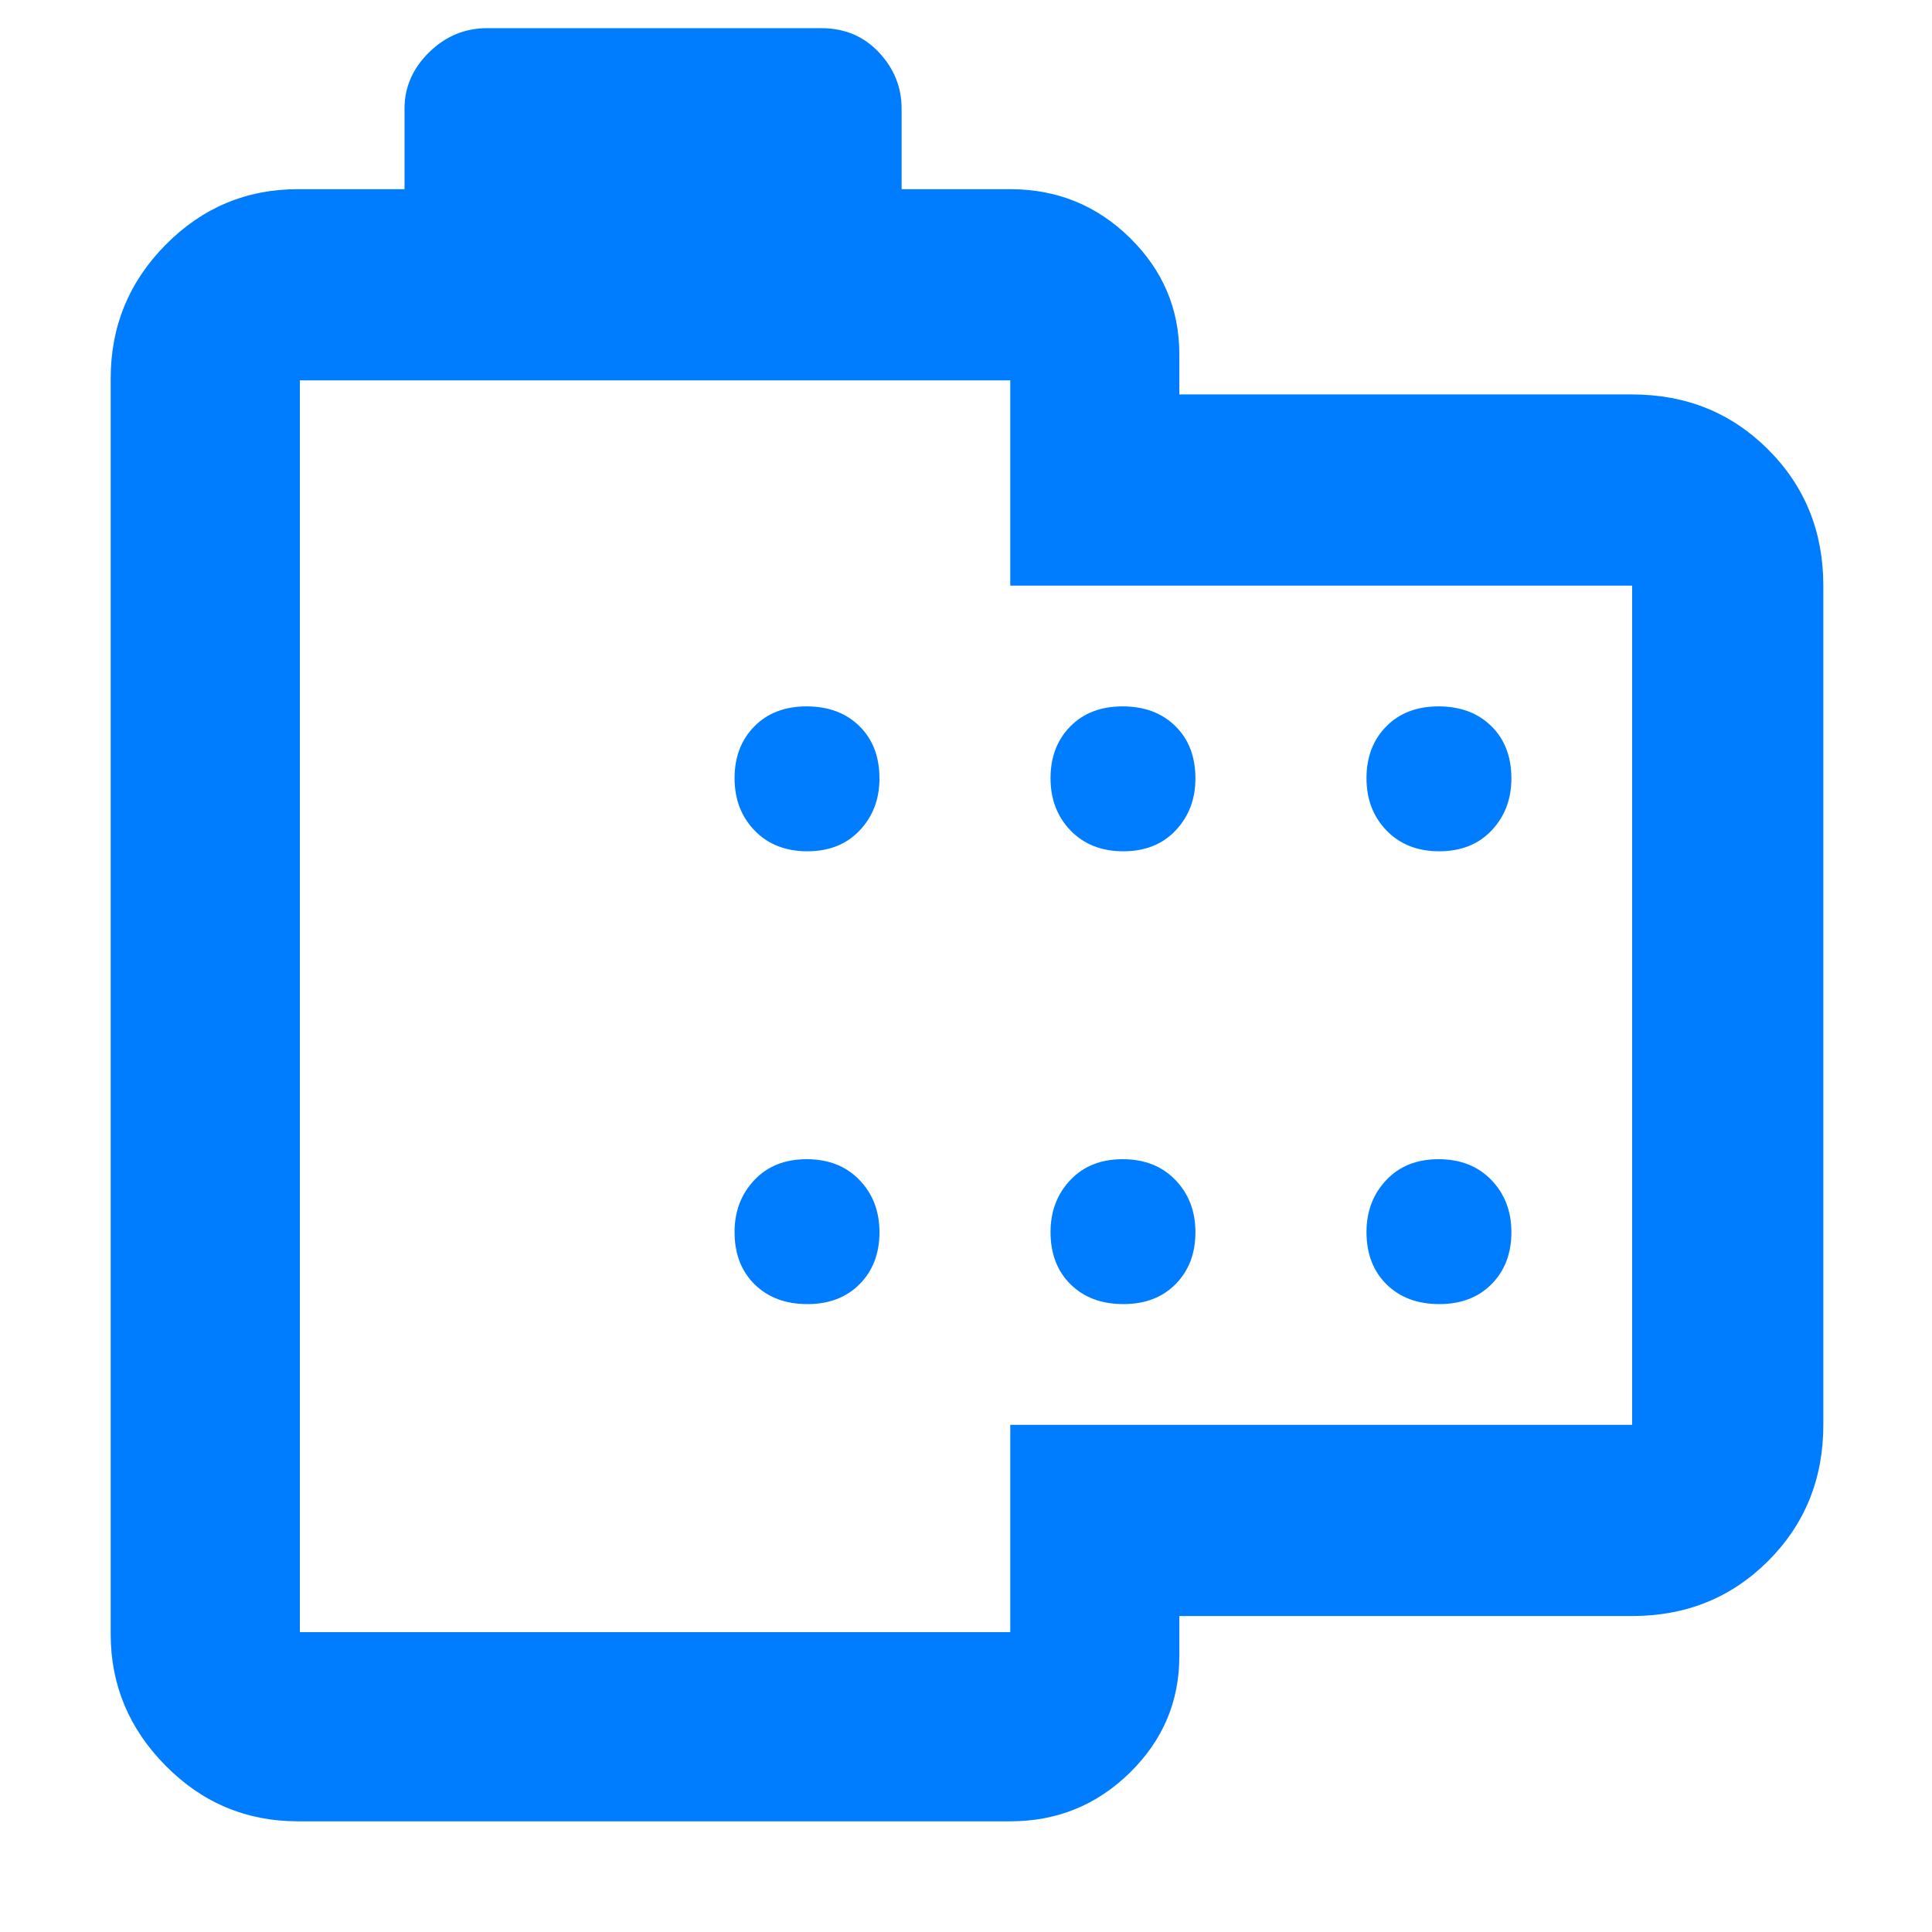 <svg xmlns="http://www.w3.org/2000/svg" height="48" viewBox="0 -960 960 960" width="48"><path fill="rgb(0, 125, 255)" d="M148-55q-38.36 0-65.68-27.6Q55-110.2 55-148v-624q0-38.78 27.32-66.39T148-866h53v-40q0-16 12.21-28 12.22-12 28.79-12h166.1q17.32 0 28.61 12T448-906v40h54q34.75 0 59.38 24.12Q586-817.75 586-784v20h225q40.21 0 67.61 27.39Q906-709.21 906-669v417q0 40.21-27.39 67.61Q851.21-157 811-157H586v20q0 33.75-24.62 57.87Q536.75-55 502-55H148Zm1-94h353v-103h309v-417H502v-102H149v622Zm252.18-388q16.22 0 26.02-10.4t9.8-25.78q0-16.22-9.98-26.02-9.97-9.8-26.2-9.8-16.22 0-26.02 9.98-9.8 9.97-9.8 25.7 0 15.72 9.98 26.02 9.97 10.3 26.2 10.3Zm157 0q16.22 0 26.02-10.4t9.8-25.78q0-16.22-9.98-26.02-9.97-9.8-26.2-9.8-16.22 0-26.02 9.98-9.8 9.97-9.8 25.7 0 15.72 9.98 26.02 9.97 10.3 26.2 10.3Zm157 0q16.22 0 26.02-10.4t9.8-25.78q0-16.22-9.98-26.02-9.97-9.8-26.2-9.8-16.22 0-26.02 9.98-9.8 9.97-9.8 25.7 0 15.72 9.98 26.02 9.97 10.3 26.2 10.3Zm-314 225q16.22 0 26.02-9.98 9.8-9.97 9.8-25.7 0-15.72-9.98-26.02-9.97-10.3-26.2-10.3-16.22 0-26.02 10.4t-9.8 25.78q0 16.22 9.98 26.02 9.97 9.8 26.2 9.8Zm157 0q16.22 0 26.02-9.98 9.8-9.97 9.8-25.7 0-15.72-9.98-26.02-9.97-10.3-26.2-10.3-16.22 0-26.02 10.4t-9.8 25.78q0 16.22 9.98 26.02 9.97 9.8 26.2 9.8Zm157 0q16.22 0 26.02-9.98 9.8-9.97 9.8-25.7 0-15.72-9.98-26.02-9.97-10.3-26.2-10.3-16.22 0-26.02 10.4t-9.8 25.78q0 16.22 9.98 26.02 9.97 9.8 26.2 9.8ZM325-460Z"/></svg>